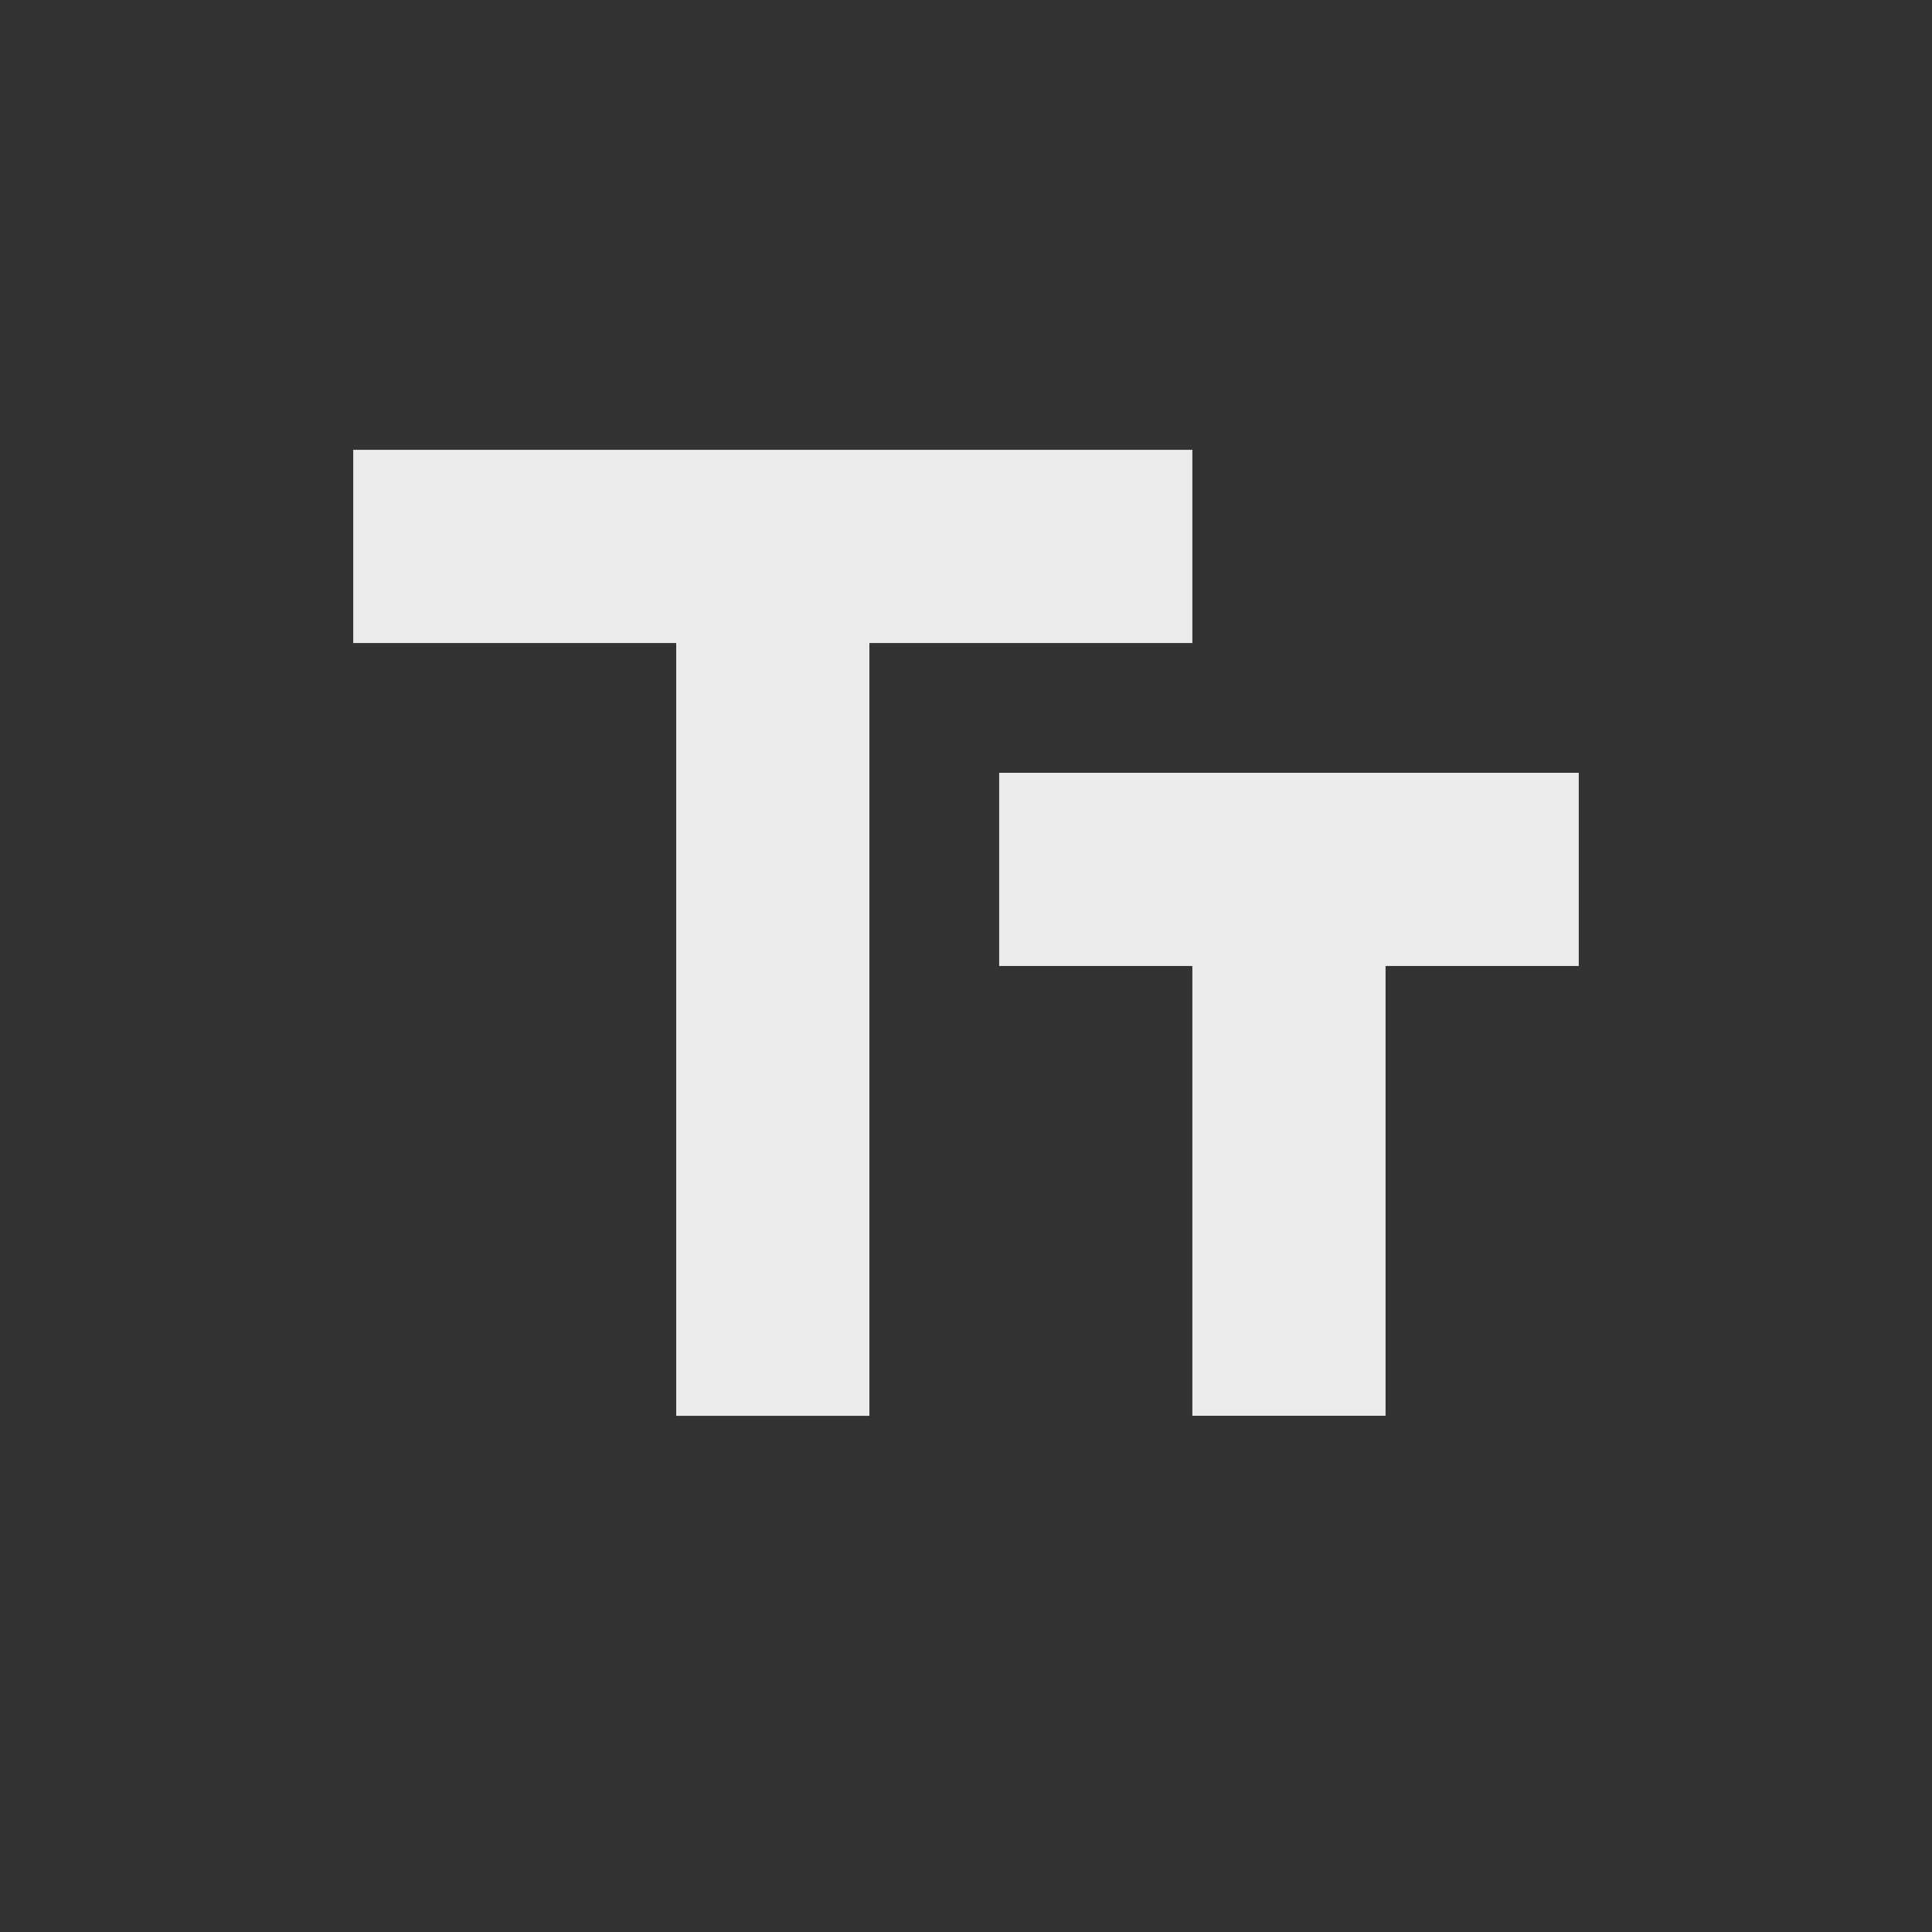 <!-- Generated by IcoMoon.io -->
<svg version="1.1" xmlns="http://www.w3.org/2000/svg" width="24" height="24" viewBox="0 0 24 24">
<rect x="0" y="0" width="24" height="24" fill="#333333" stroke="none"/>
<title>text_fields</title>
<path fill="#ebebeb" d="M19.612 9.6v2.4h-2.4v5.587h-2.4v-5.587h-2.4v-2.4h7.2zM4.387 5.588h10.425v2.4h-4.012v9.6h-2.4v-9.6h-4.012v-2.4z"></path>
</svg>
